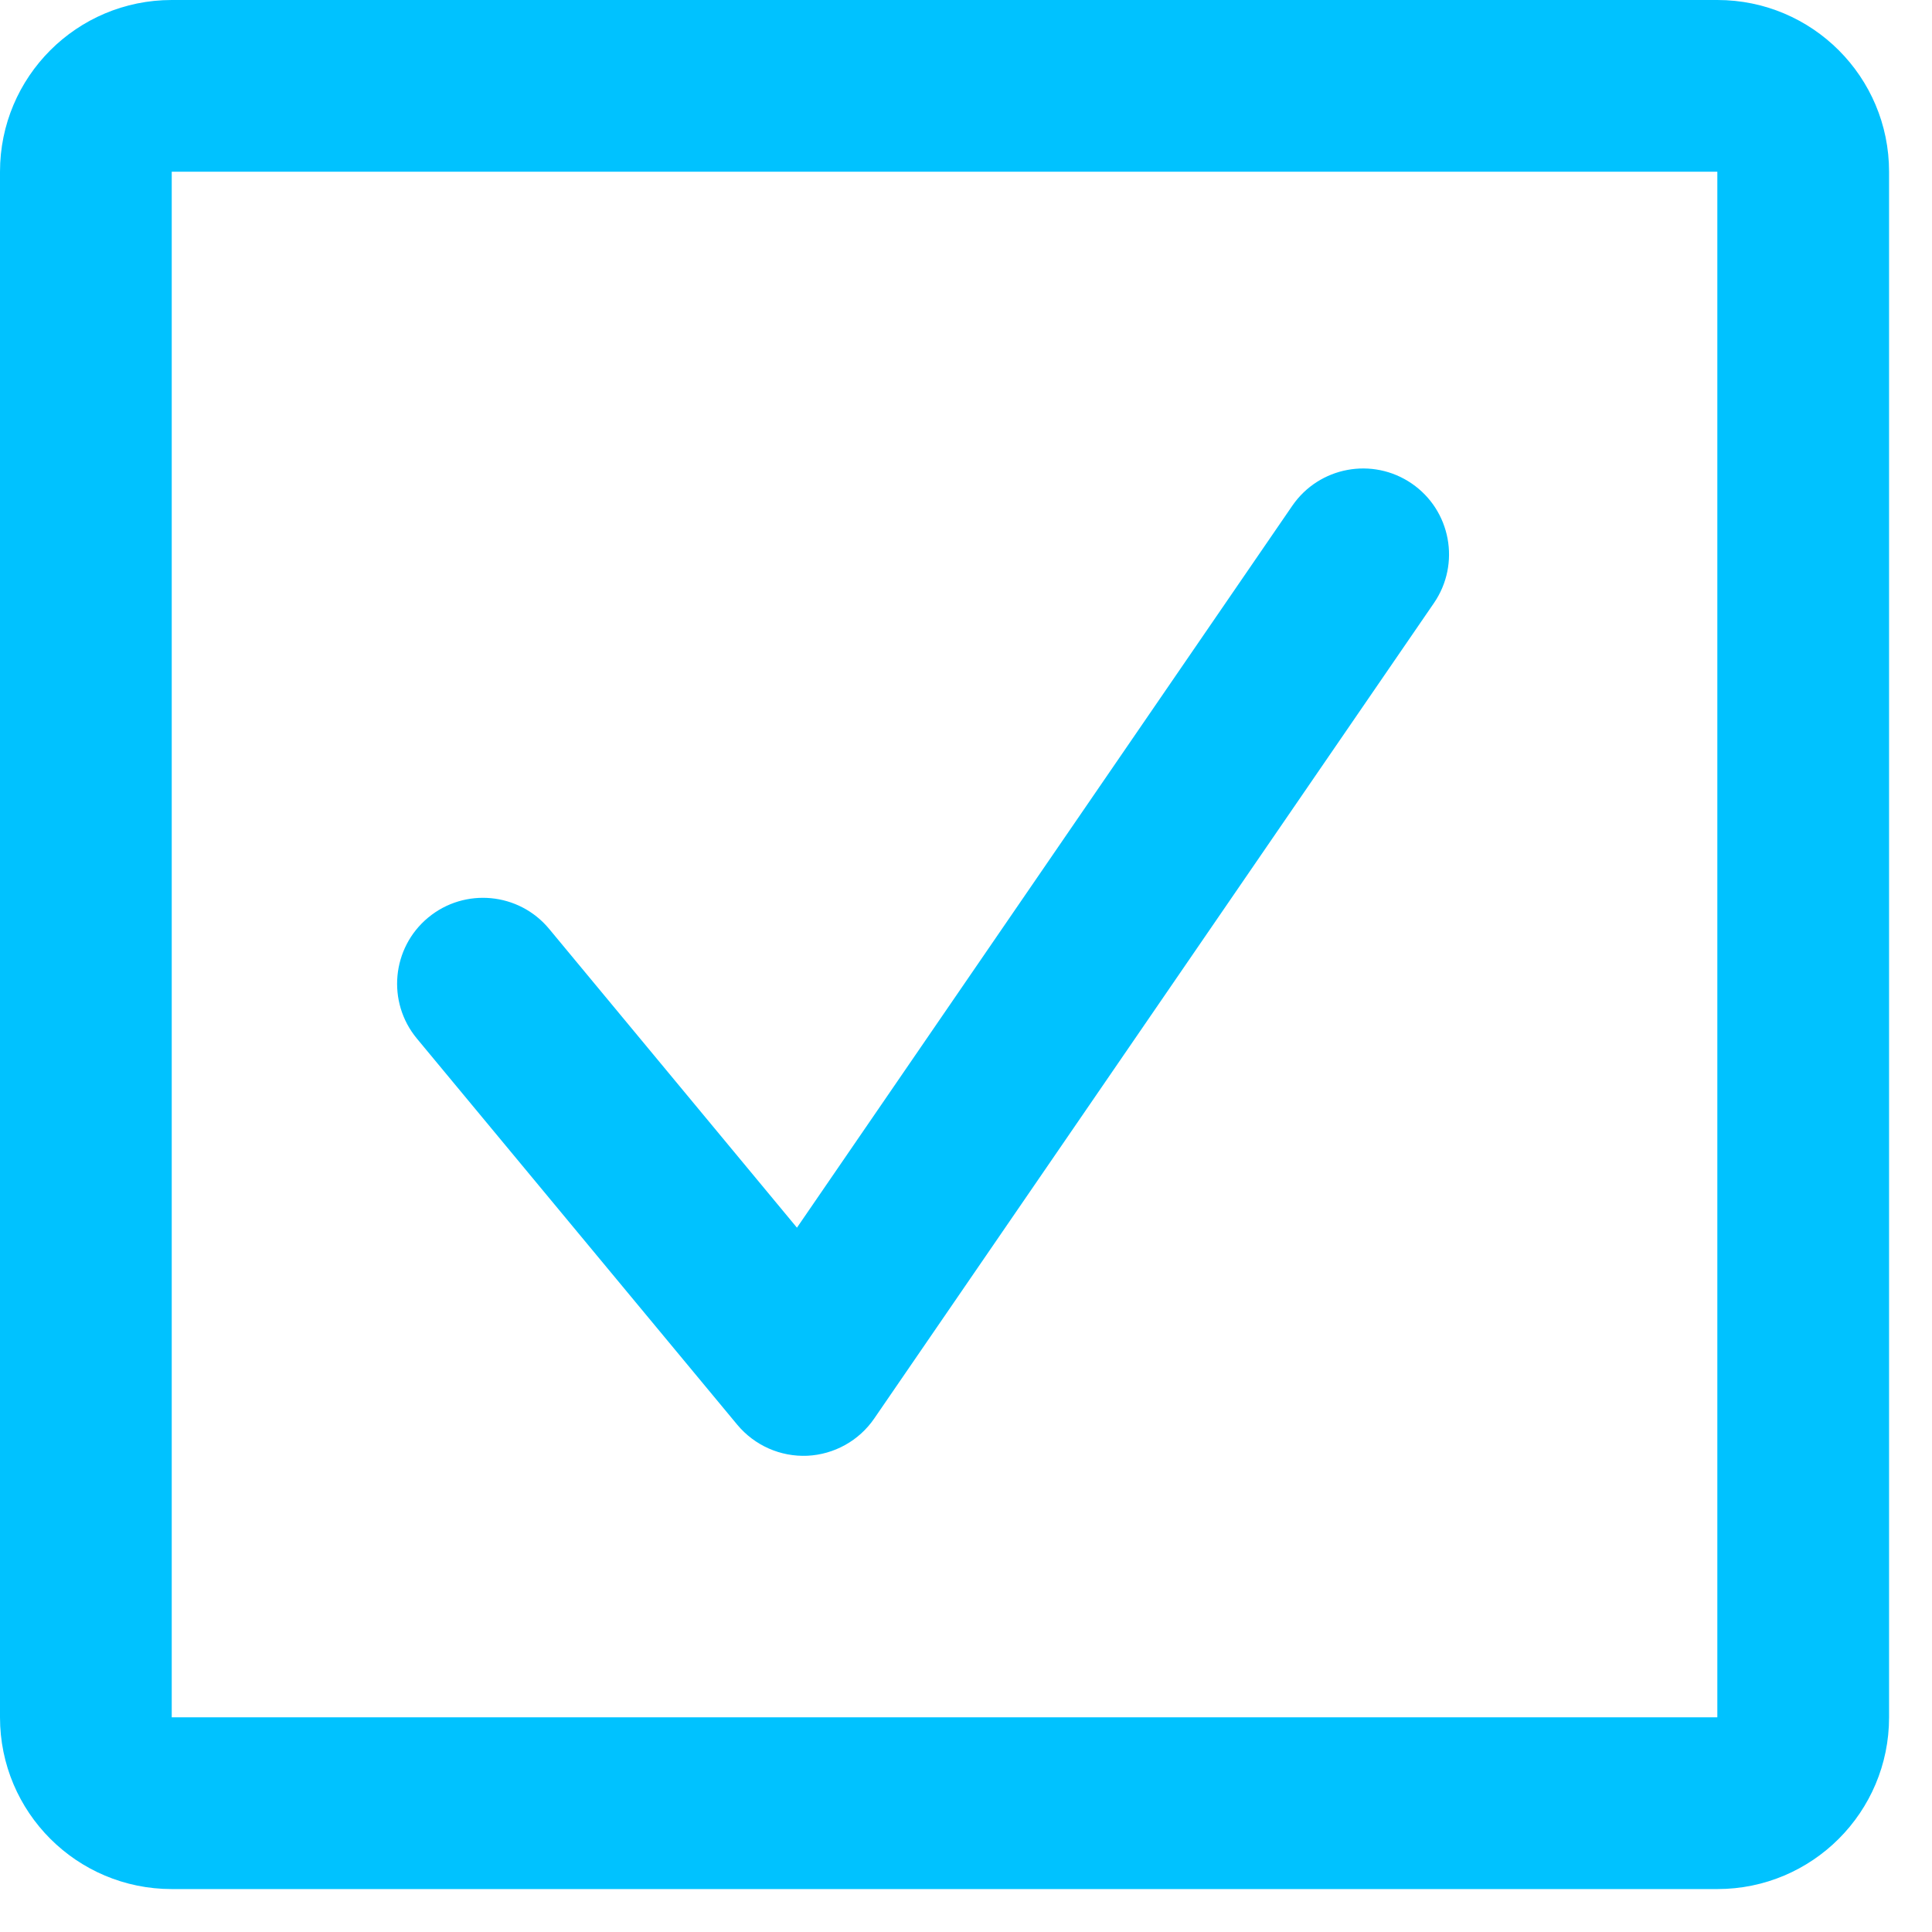 <svg width="18" height="18" viewBox="0 0 18 18" fill="none" xmlns="http://www.w3.org/2000/svg">
<path fill-rule="evenodd" clip-rule="evenodd" d="M1.6 1.6H16V16H1.6V1.6ZM0 1.6C0 0.716 0.716 0 1.6 0H16C16.884 0 17.6 0.716 17.6 1.6V16C17.6 16.884 16.884 17.6 16 17.6H1.6C0.716 17.6 0 16.884 0 16V1.6ZM13.36 5.618C13.61 5.253 13.517 4.755 13.153 4.505C12.788 4.255 12.29 4.348 12.04 4.712L7.425 11.438L5.116 8.654C4.834 8.314 4.329 8.267 3.989 8.549C3.649 8.831 3.602 9.336 3.884 9.676L6.869 13.274C7.03 13.467 7.271 13.574 7.522 13.563C7.772 13.551 8.003 13.423 8.145 13.216L13.36 5.618Z" fill="#00C2FF"/>
</svg>
